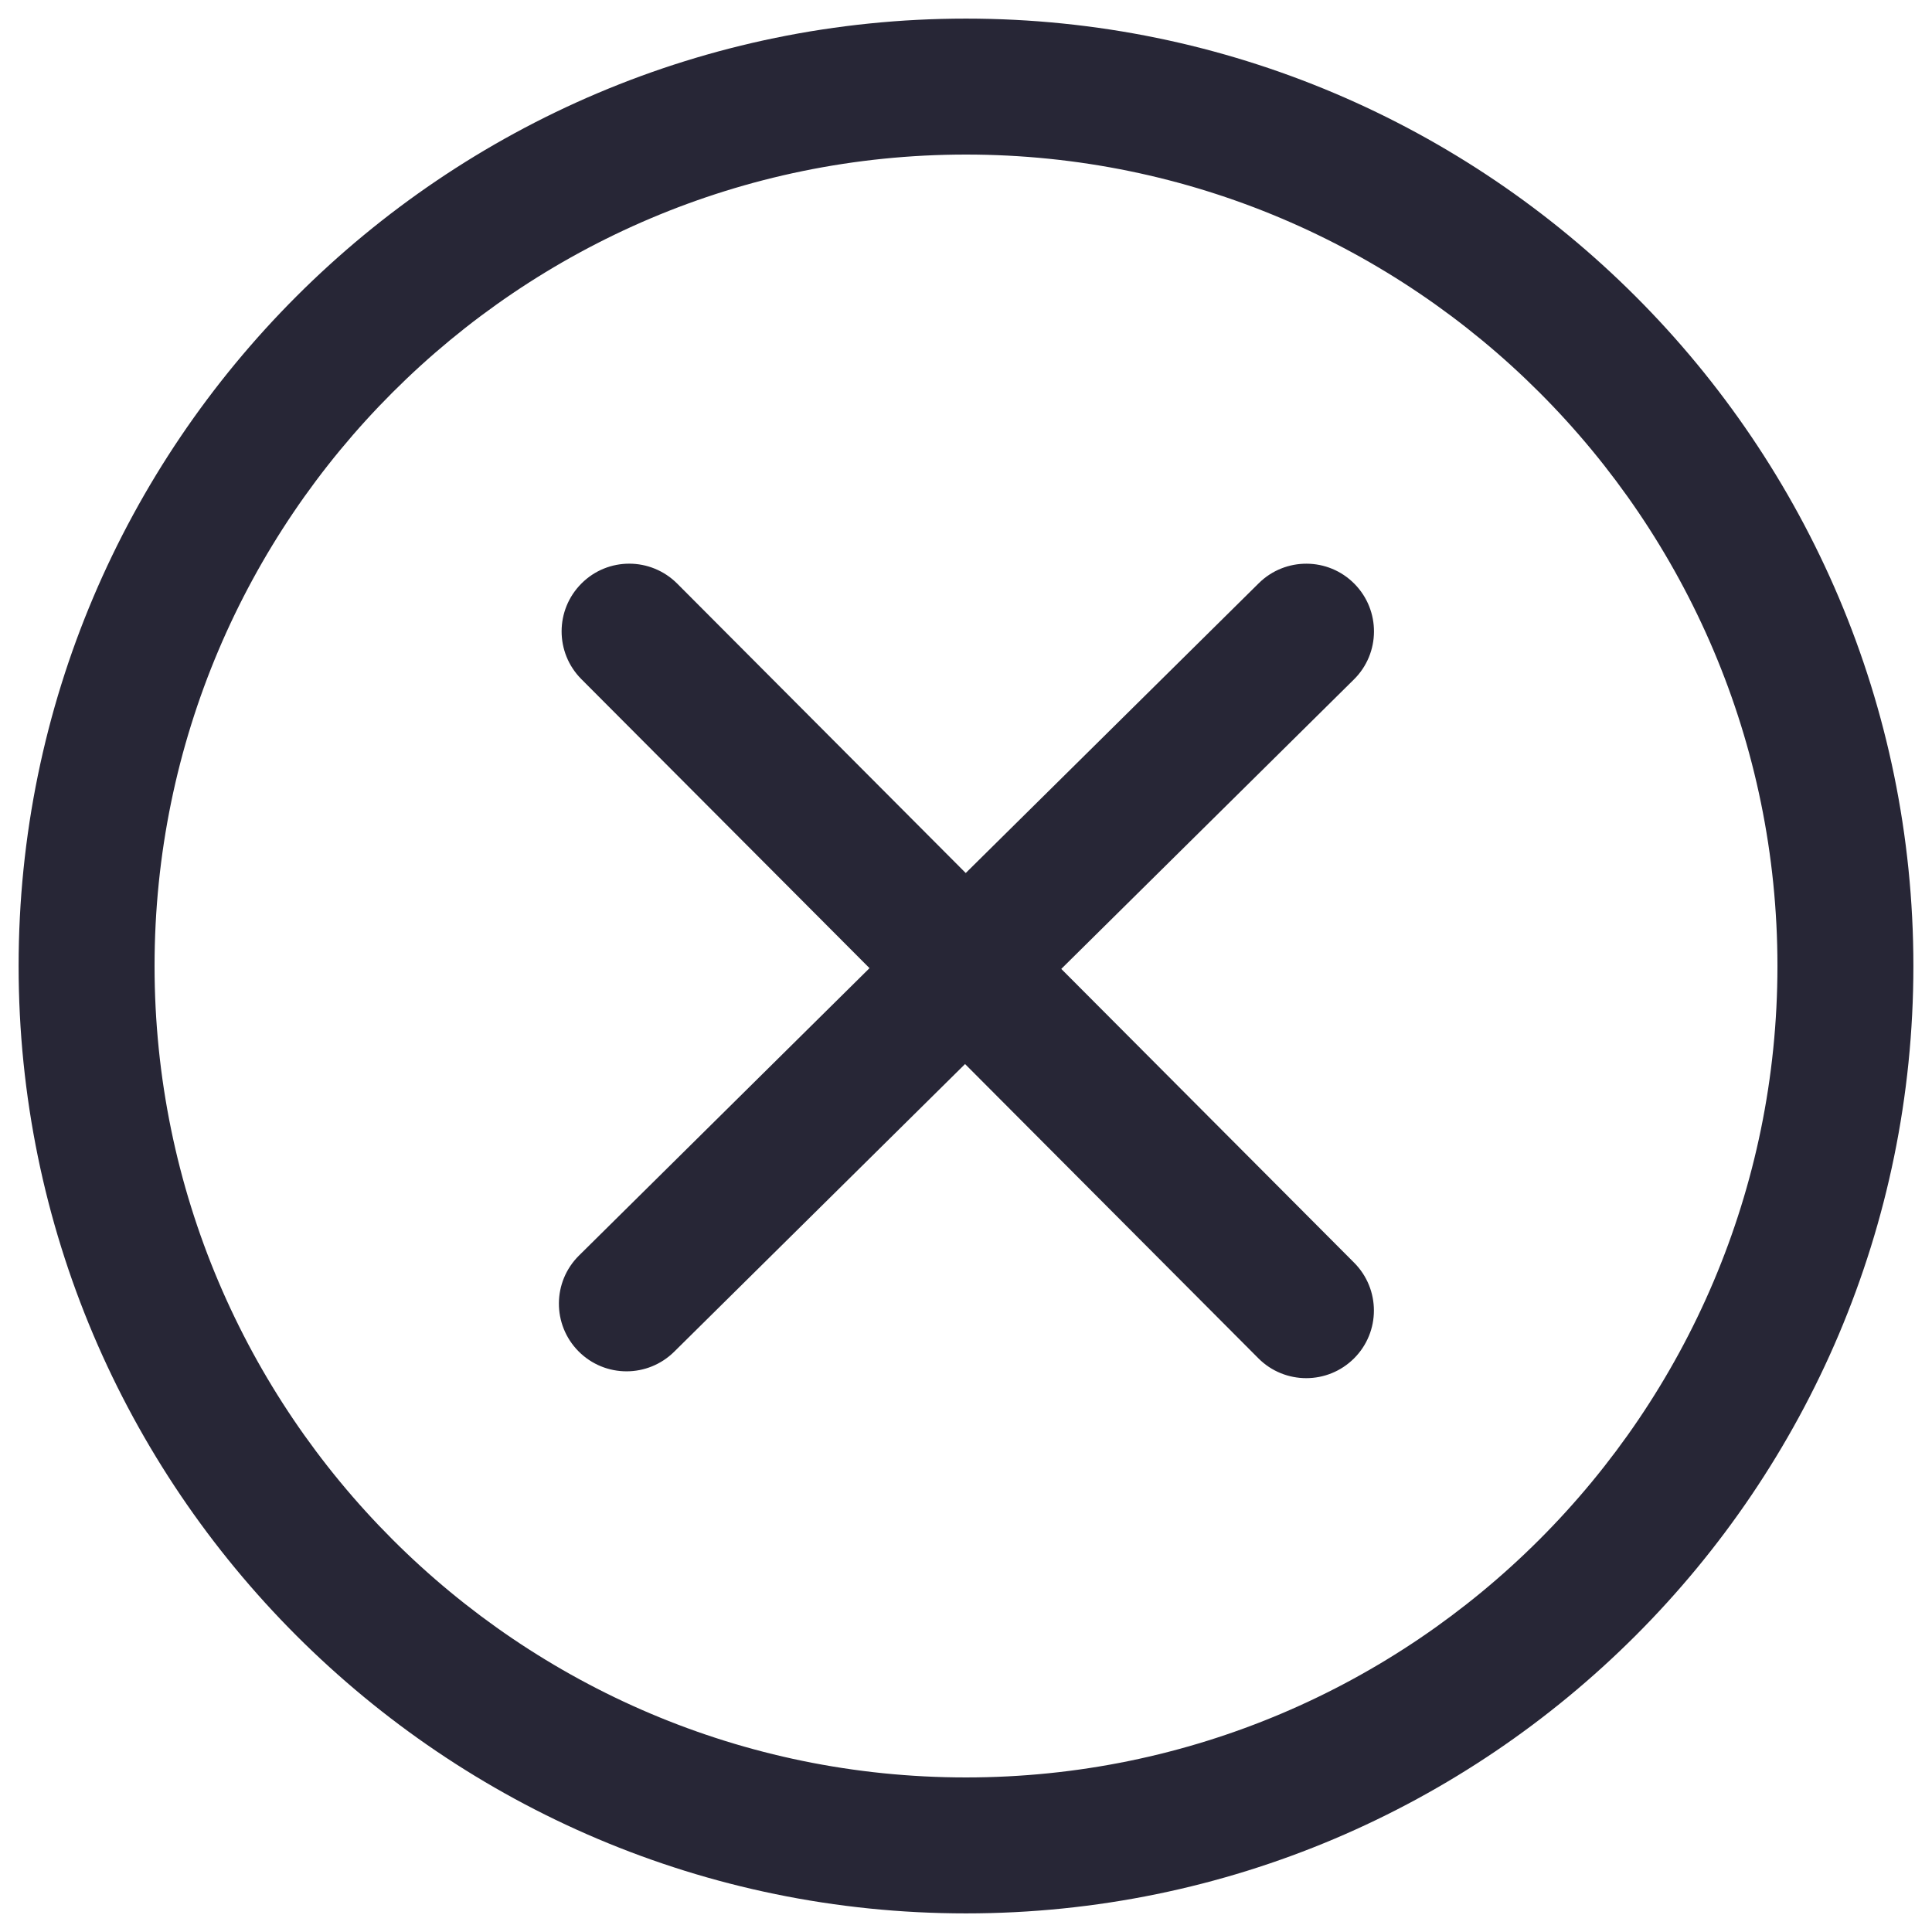 <?xml version="1.0" encoding="utf-8"?>
<!-- Generator: Adobe Illustrator 16.0.0, SVG Export Plug-In . SVG Version: 6.00 Build 0)  -->
<!DOCTYPE svg PUBLIC "-//W3C//DTD SVG 1.1//EN" "http://www.w3.org/Graphics/SVG/1.1/DTD/svg11.dtd">
<svg version="1.1" id="图层_1" xmlns="http://www.w3.org/2000/svg" xmlns:xlink="http://www.w3.org/1999/xlink" x="0px" y="0px"
	 width="283.46px" height="283.46px" viewBox="0 0 283.46 283.46" enable-background="new 0 0 283.46 283.46" xml:space="preserve">
<g>
	<path fill="#272636" d="M141.73,280.73c-76.647,0-138.999-62.354-138.999-139.002C2.731,65.082,65.083,2.73,141.73,2.73
		c76.647,0,138.999,62.352,138.999,138.998C280.729,218.376,218.377,280.73,141.73,280.73L141.73,280.73L141.73,280.73z
		 M141.73,22.677c-65.647,0-119.053,53.405-119.053,119.051c0,65.638,53.406,119.055,119.053,119.055
		c65.637,0,119.054-53.417,119.054-119.055C260.784,76.082,207.367,22.677,141.73,22.677L141.73,22.677L141.73,22.677z
		 M155.709,142.156l42.932-42.464c3.901-3.851,3.932-10.137,0.079-14.038c-3.853-3.904-10.147-3.933-14.039-0.08l-42.99,42.514
		L99.356,85.622c-3.883-3.881-10.158-3.901-14.039-0.018c-3.883,3.872-3.892,10.156-0.02,14.039l42.276,42.403l-42.625,42.167
		c-3.901,3.862-3.931,10.137-0.079,14.039c1.946,1.966,4.499,2.947,7.059,2.947c2.522,0,5.045-0.962,6.981-2.869l42.683-42.215
		l43.03,43.17c1.936,1.944,4.477,2.917,7.029,2.917c2.541,0,5.073-0.973,7.009-2.897c3.882-3.872,3.892-10.147,0.021-14.039
		L155.709,142.156L155.709,142.156L155.709,142.156z M155.709,142.156"/>
</g>
</svg>
